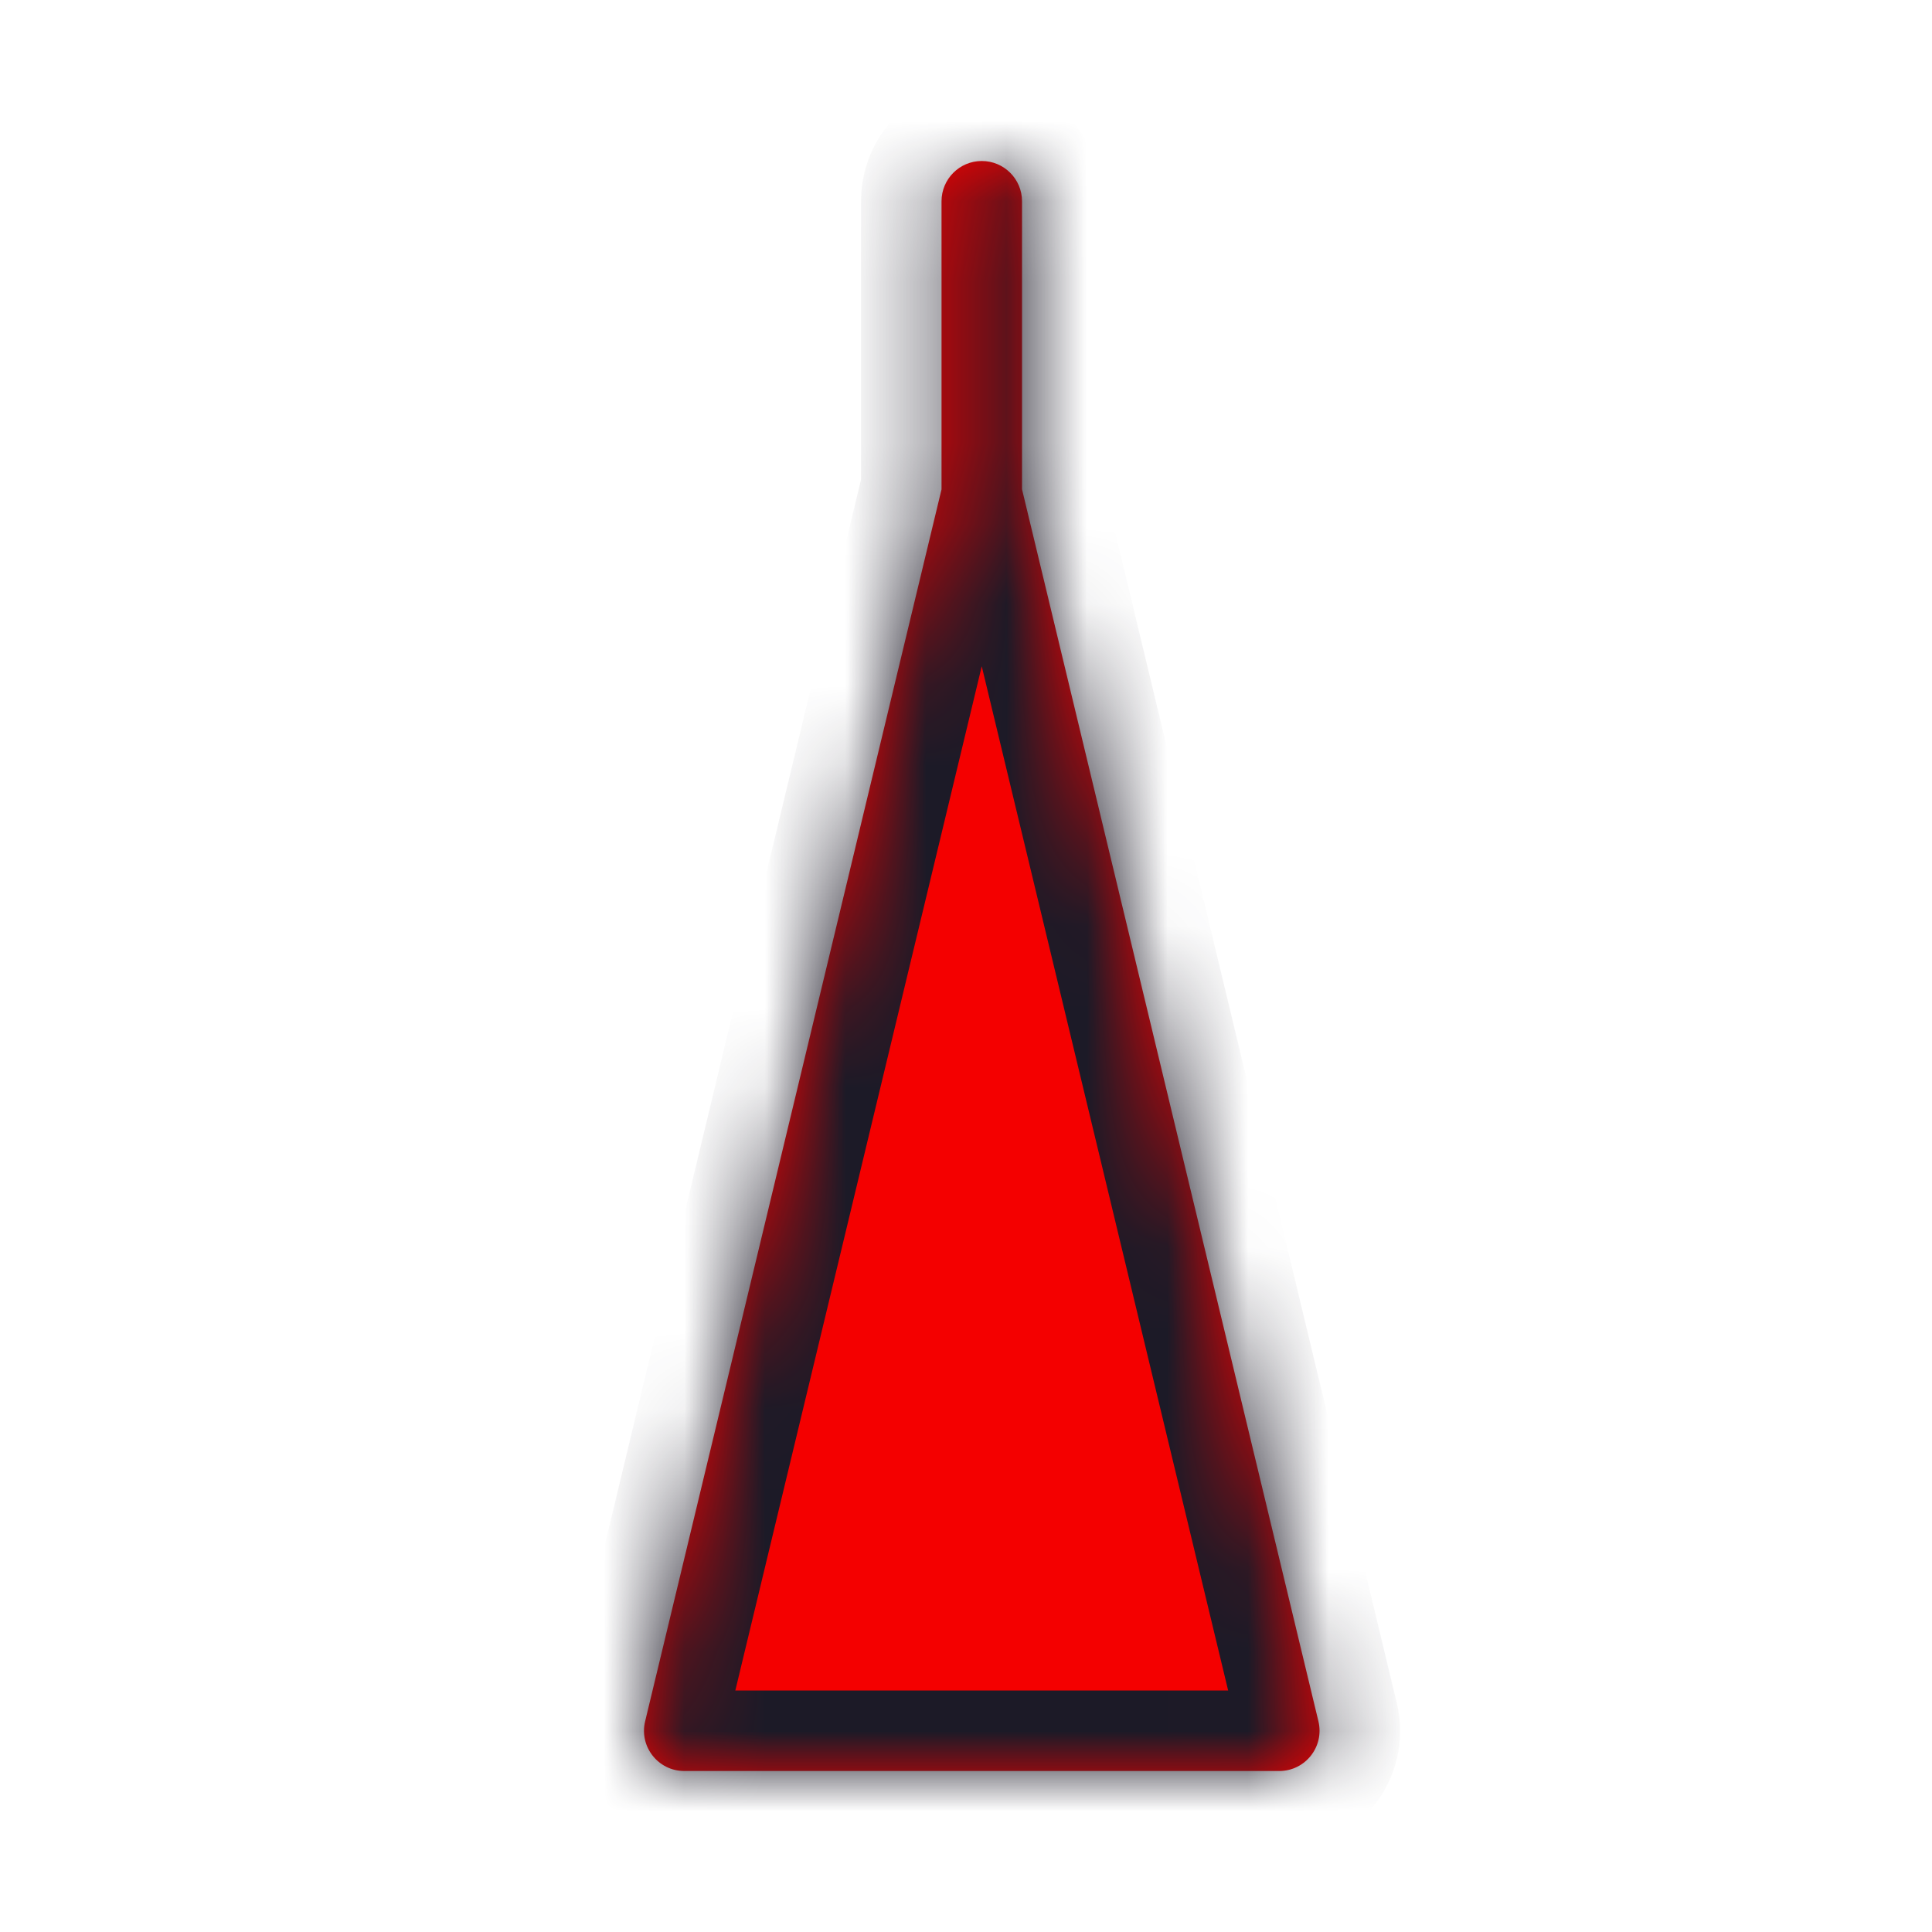 <?xml version="1.0" encoding="UTF-8"?>
<svg width="24px" height="24px" viewBox="0 0 24 24" version="1.1" xmlns="http://www.w3.org/2000/svg" xmlns:xlink="http://www.w3.org/1999/xlink">
    <title>icon-own-ship-sail</title>
    <defs>
        <path d="M4.196,0 C3.92,0 3.696,0.224 3.696,0.5 L3.696,4.079 L0.014,19.383 C-0.062,19.698 0.177,20 0.5,20 L7.891,20 C8.215,20 8.453,19.698 8.378,19.383 L4.696,4.078 L4.696,0.5 C4.696,0.224 4.472,0 4.196,0 Z" id="path-1"></path>
    </defs>
    <g id="icon-own-ship-sail" stroke="none" stroke-width="1" fill="none" fill-rule="evenodd">
        <g id="Union" transform="translate(8, 2)">
            <path d="M4.196,0 C3.92,0 3.696,0.224 3.696,0.5 L3.696,4.079 L0.014,19.383 C-0.062,19.698 0.177,20 0.5,20 L7.891,20 C8.215,20 8.453,19.698 8.378,19.383 L4.696,4.078 L4.696,0.5 C4.696,0.224 4.472,0 4.196,0 Z" id="路径" fill="#F40000"></path>
            <g id="Clipped">
                <mask id="mask-2" fill="white">
                    <use xlink:href="#path-1"></use>
                </mask>
                <g id="路径"></g>
                <path d="M3.696,4.079 L4.668,4.313 L4.696,4.197 L4.696,4.079 L3.696,4.079 Z M0.014,19.383 L-0.958,19.149 L-0.958,19.149 L0.014,19.383 Z M8.378,19.383 L7.405,19.617 L8.378,19.383 Z M4.696,4.078 L3.696,4.078 L3.696,4.197 L3.723,4.312 L4.696,4.078 Z M4.696,0.5 C4.696,0.776 4.472,1 4.196,1 L4.196,-1 C3.367,-1 2.696,-0.328 2.696,0.5 L4.696,0.5 Z M4.696,4.079 L4.696,0.5 L2.696,0.5 L2.696,4.079 L4.696,4.079 Z M0.986,19.617 L4.668,4.313 L2.723,3.845 L-0.958,19.149 L0.986,19.617 Z M0.5,19 C0.824,19 1.062,19.302 0.986,19.617 L-0.958,19.149 C-1.185,20.093 -0.47,21 0.5,21 L0.5,19 Z M7.891,19 L0.5,19 L0.5,21 L7.891,21 L7.891,19 Z M7.405,19.617 C7.33,19.302 7.568,19 7.891,19 L7.891,21 C8.862,21 9.577,20.093 9.35,19.149 L7.405,19.617 Z M3.723,4.312 L7.405,19.617 L9.35,19.149 L5.668,3.844 L3.723,4.312 Z M3.696,0.5 L3.696,4.078 L5.696,4.078 L5.696,0.5 L3.696,0.5 Z M4.196,1 C3.92,1 3.696,0.776 3.696,0.5 L5.696,0.5 C5.696,-0.328 5.024,-1 4.196,-1 L4.196,1 Z" id="形状" fill="#1C1A27" fill-rule="nonzero" mask="url(#mask-2)"></path>
            </g>
        </g>
    </g>
</svg>